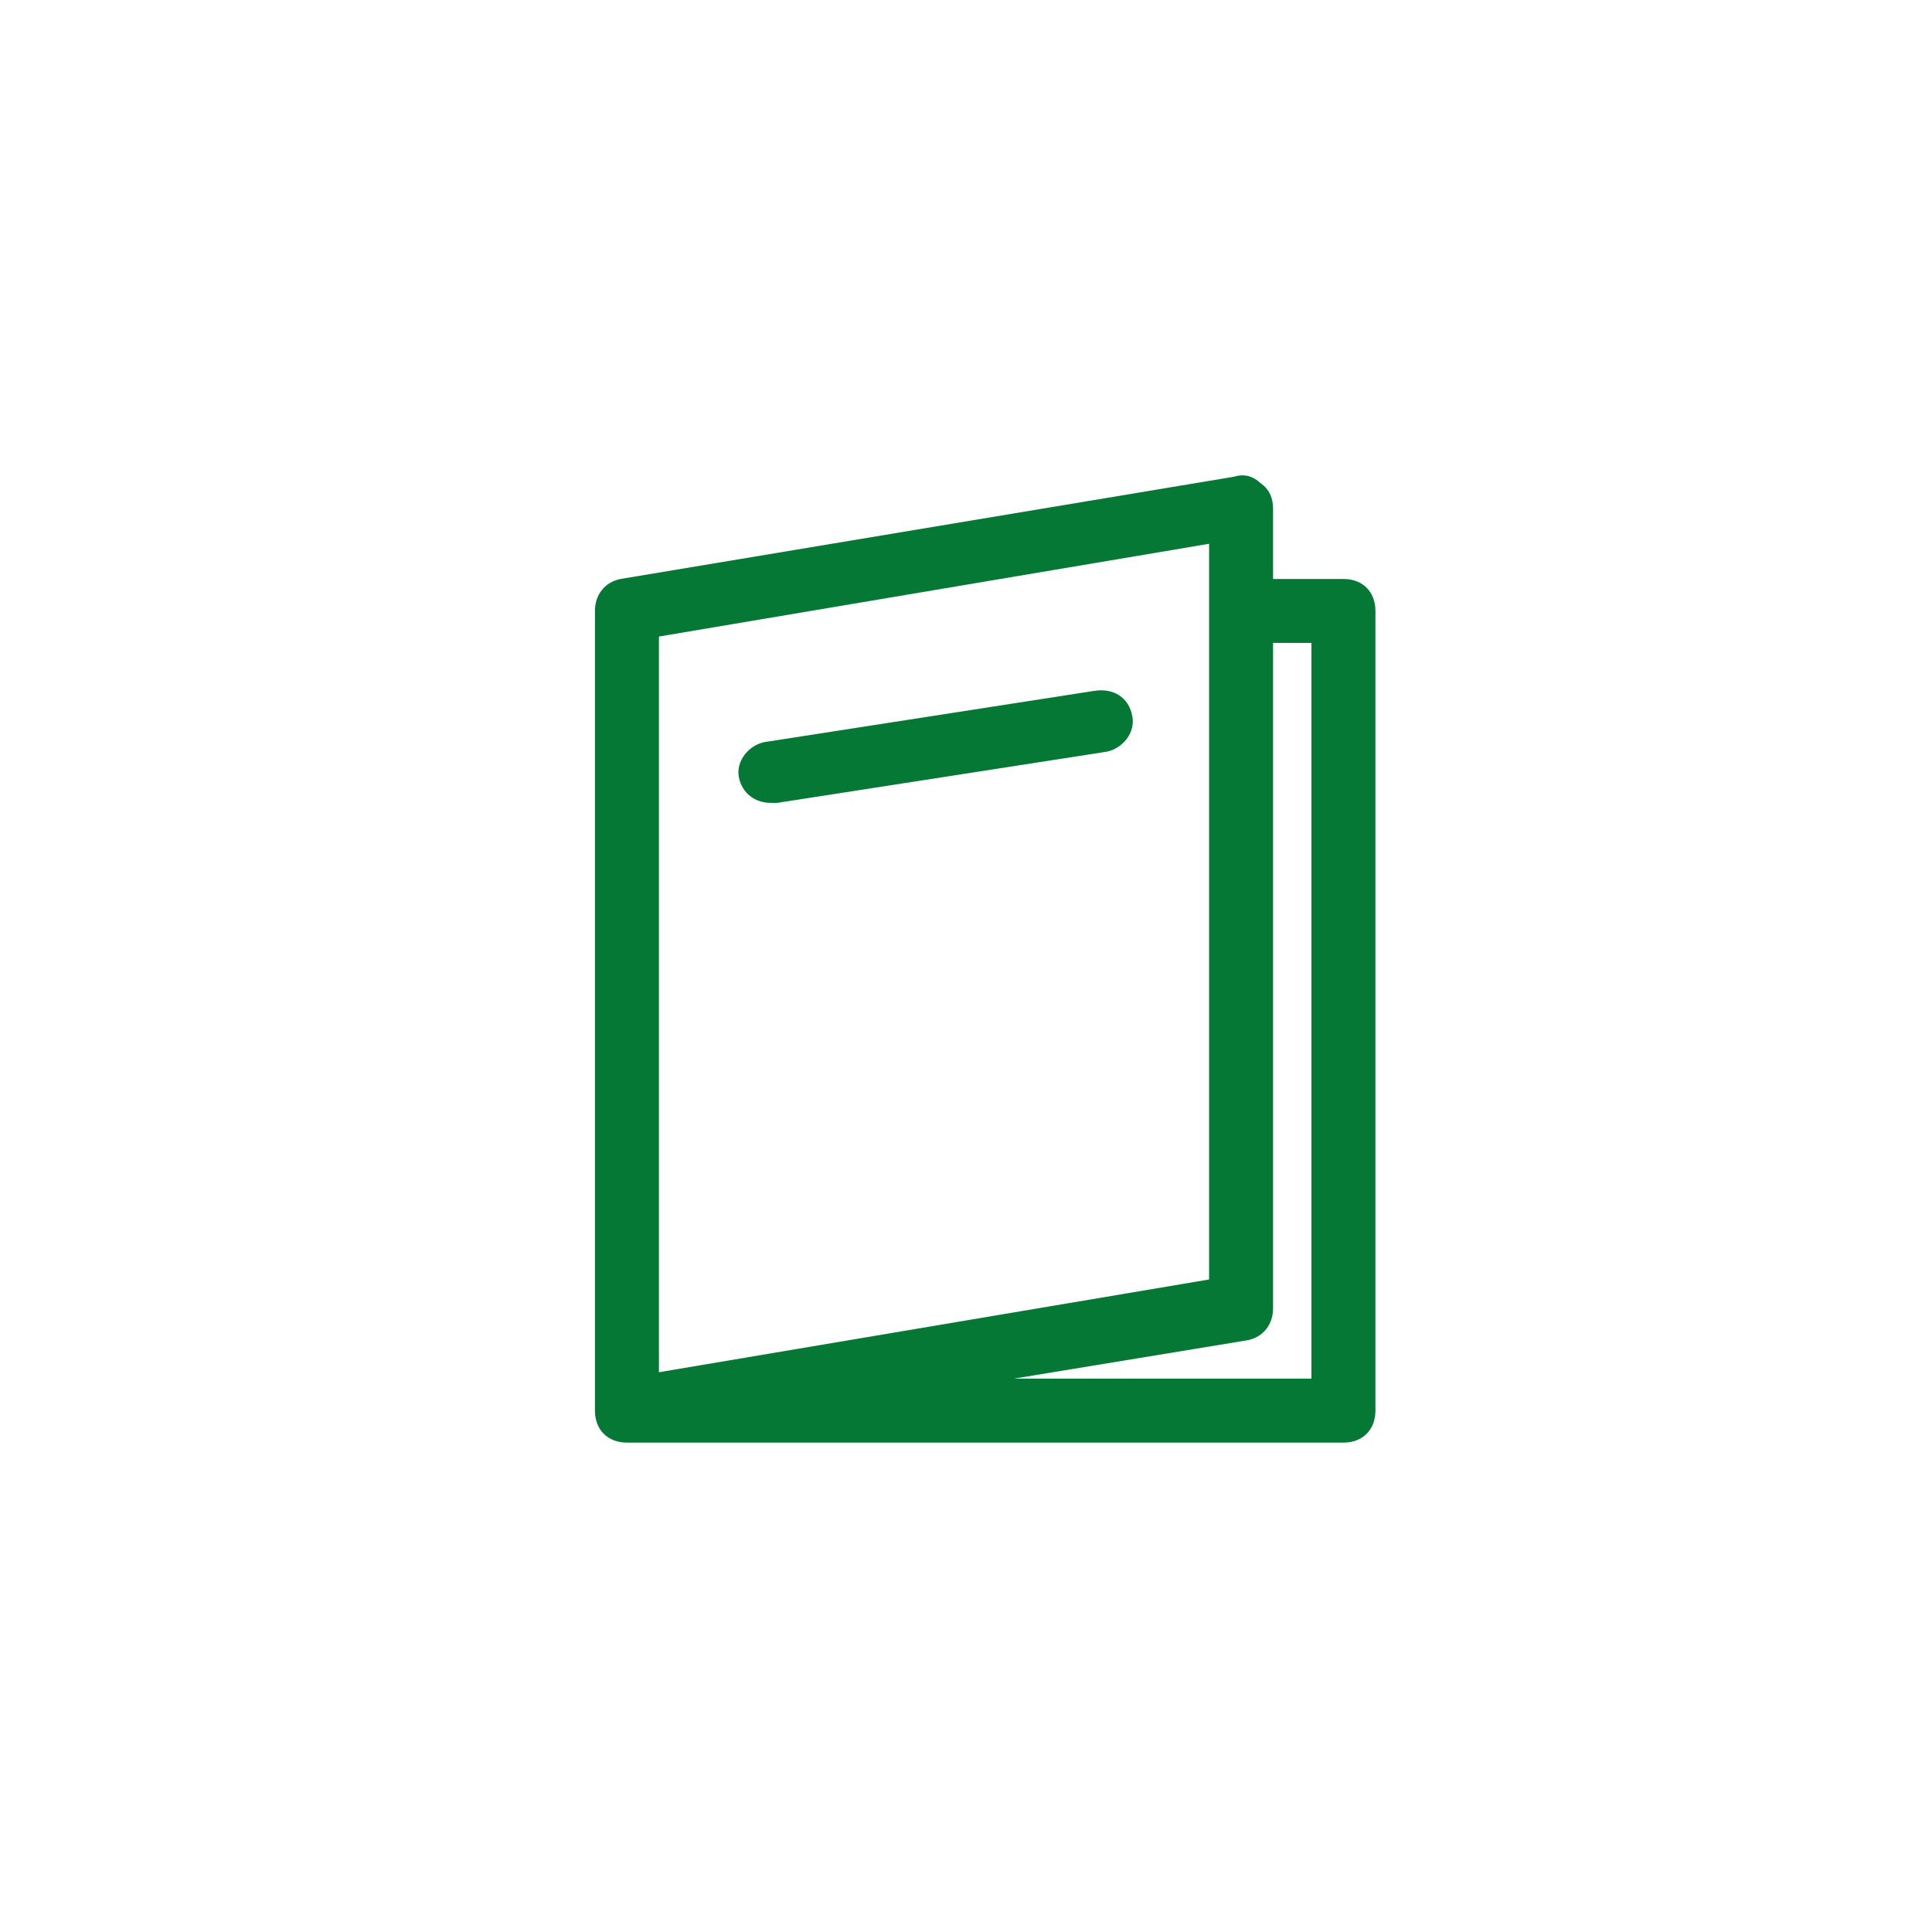 <?xml version="1.0" encoding="utf-8"?>
<!-- Generator: Adobe Illustrator 19.2.1, SVG Export Plug-In . SVG Version: 6.00 Build 0)  -->
<svg version="1.1" id="Layer_1" xmlns="http://www.w3.org/2000/svg" xmlns:xlink="http://www.w3.org/1999/xlink" x="0px" y="0px"
	 viewBox="0 0 60.4 60.4" style="enable-background:new 0 0 60.4 60.4;" xml:space="preserve">
<style type="text/css">
	.st0{fill:#047834;}
</style>
<g>
	<g>
		<g>
			<path class="st0" d="M42,18.1h-2.2v-2.2c0-0.3-0.1-0.6-0.4-0.8c-0.2-0.2-0.5-0.3-0.8-0.2l-19.2,3.2c-0.5,0.1-0.8,0.5-0.8,1v25
				c0,0.6,0.4,1,1,1H42c0.6,0,1-0.4,1-1v-25C43,18.5,42.6,18.1,42,18.1L42,18.1z M20.6,19.9l17.2-2.9v23l-17.2,2.9V19.9z M41,43.1
				h-9.3l7.3-1.2c0.5-0.1,0.8-0.5,0.8-1V20.1H41V43.1z M41,43.1"/>
		</g>
		<path class="st0" d="M34.2,21.6l-10.3,1.6c-0.5,0.1-0.9,0.6-0.8,1.1c0.1,0.5,0.5,0.8,1,0.8c0.1,0,0.1,0,0.2,0l10.3-1.6
			c0.5-0.1,0.9-0.6,0.8-1.1C35.3,21.8,34.8,21.5,34.2,21.6L34.2,21.6z M34.2,21.6"/>
	</g>
</g>
</svg>

